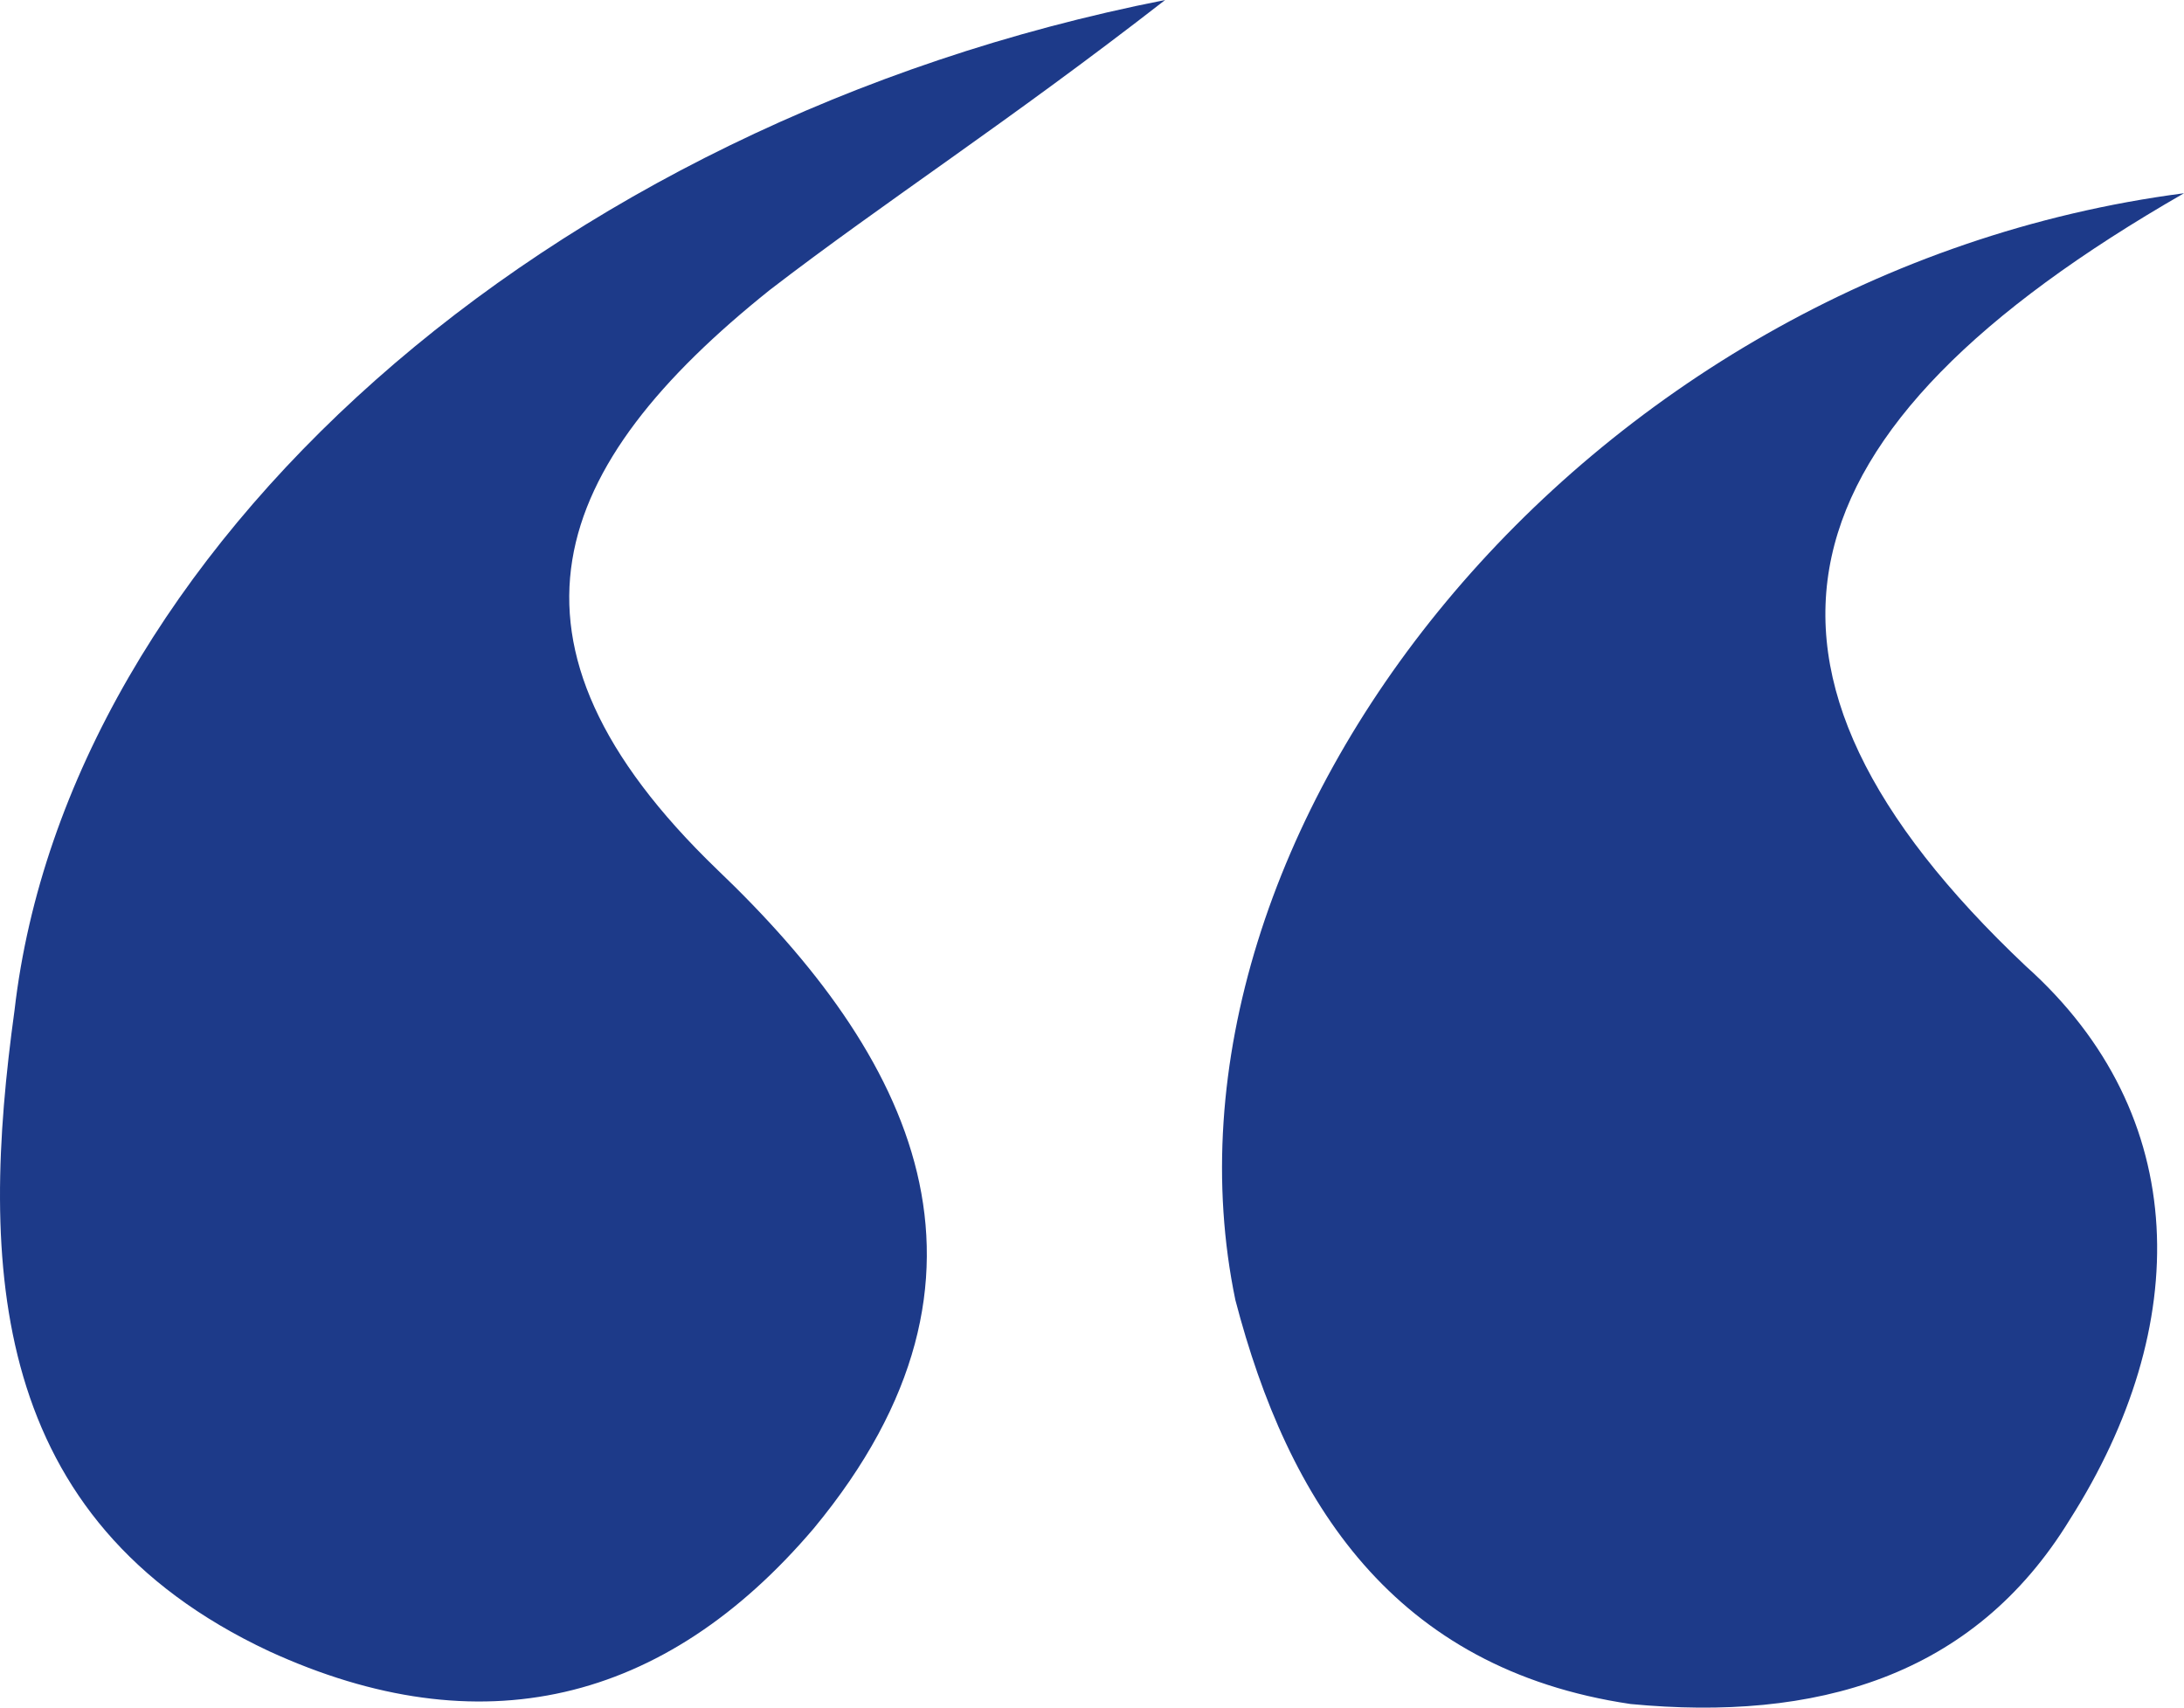 <?xml version="1.0" encoding="utf-8"?>
<svg width="31.976px" height="25px" viewBox="0 0 31.976 25" version="1.1" xmlns:xlink="http://www.w3.org/1999/xlink" xmlns="http://www.w3.org/2000/svg">
  <g id="Group">
    <path d="M11.272 4.244C12.944 2.958 14.744 1.8 17.059 0C7.929 1.8 0.985 8.101 0.213 14.788C-0.301 18.517 -0.173 22.247 3.942 24.175C7.029 25.59 9.729 24.947 11.915 22.375C15.001 18.646 13.33 15.431 10.501 12.731C7.029 9.387 8.057 6.815 11.272 4.244ZM29.661 14.145C25.032 9.773 25.932 6.301 31.976 2.829C23.103 3.986 16.673 12.216 18.087 19.032C18.859 21.989 20.402 24.433 23.874 24.947C26.575 25.204 28.889 24.561 30.304 22.247C32.104 19.418 32.104 16.331 29.661 14.145Z" id="Combined-Shape" fill="#1D3A89" fill-rule="evenodd" stroke="none" />
  </g>
</svg>